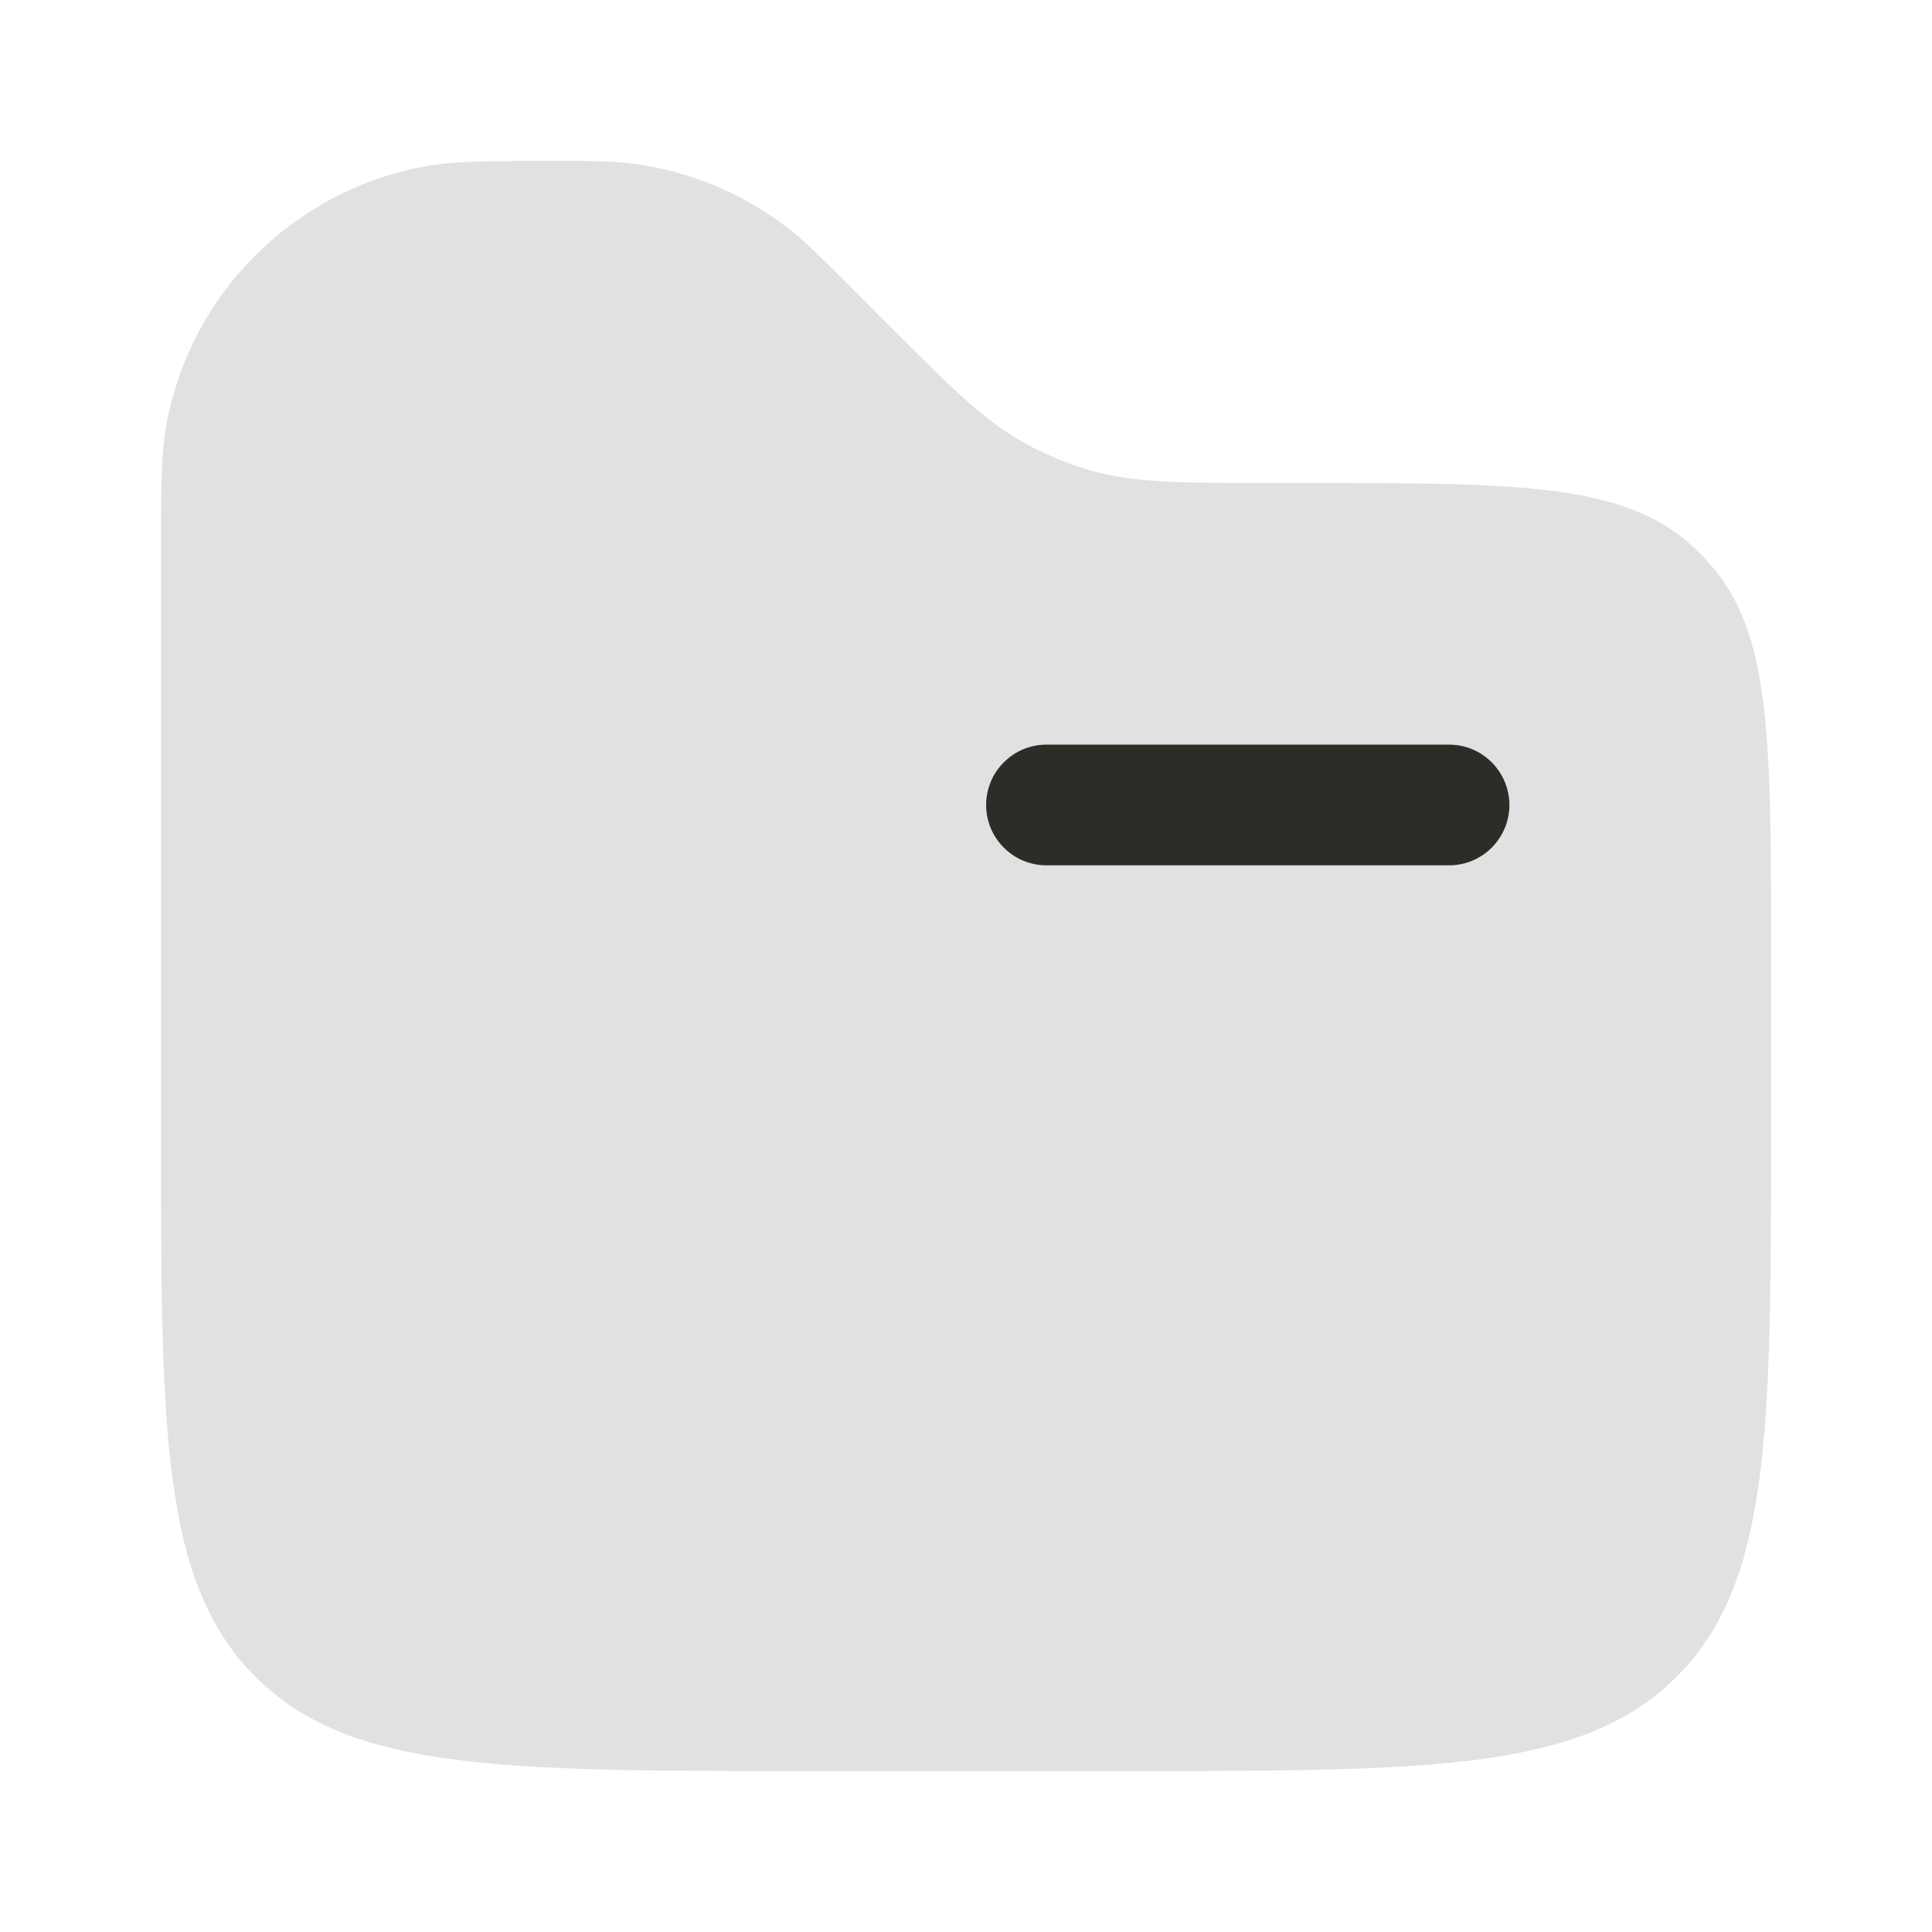 <svg width="19" height="19" viewBox="0 0 19 19" fill="none" xmlns="http://www.w3.org/2000/svg">
<path opacity="0.5" d="M17.417 11.083V9.34C17.417 7.256 17.417 6.214 16.807 5.537C16.751 5.474 16.692 5.415 16.63 5.359C15.953 4.75 14.91 4.75 12.827 4.75H12.53C11.618 4.75 11.161 4.75 10.735 4.629C10.501 4.562 10.276 4.469 10.064 4.35C9.677 4.136 9.354 3.812 8.708 3.167L8.273 2.731C8.056 2.514 7.948 2.407 7.834 2.312C7.344 1.905 6.743 1.656 6.109 1.597C5.961 1.583 5.808 1.583 5.502 1.583C4.803 1.583 4.454 1.583 4.163 1.639C3.537 1.757 2.962 2.061 2.511 2.511C2.061 2.961 1.757 3.536 1.639 4.162C1.583 4.454 1.583 4.804 1.583 5.502V11.083C1.583 14.069 1.583 15.562 2.511 16.489C3.438 17.417 4.931 17.417 7.917 17.417H11.083C14.069 17.417 15.562 17.417 16.489 16.489C17.417 15.562 17.417 14.069 17.417 11.083Z" fill="#C4C4C4"/>
<path d="M9.698 7.917C9.698 7.759 9.76 7.608 9.872 7.497C9.983 7.385 10.134 7.323 10.292 7.323H14.25C14.408 7.323 14.559 7.385 14.67 7.497C14.781 7.608 14.844 7.759 14.844 7.917C14.844 8.074 14.781 8.225 14.67 8.336C14.559 8.448 14.408 8.51 14.25 8.51H10.292C10.134 8.51 9.983 8.448 9.872 8.336C9.76 8.225 9.698 8.074 9.698 7.917Z" fill="#2D2D28"/>
</svg>
